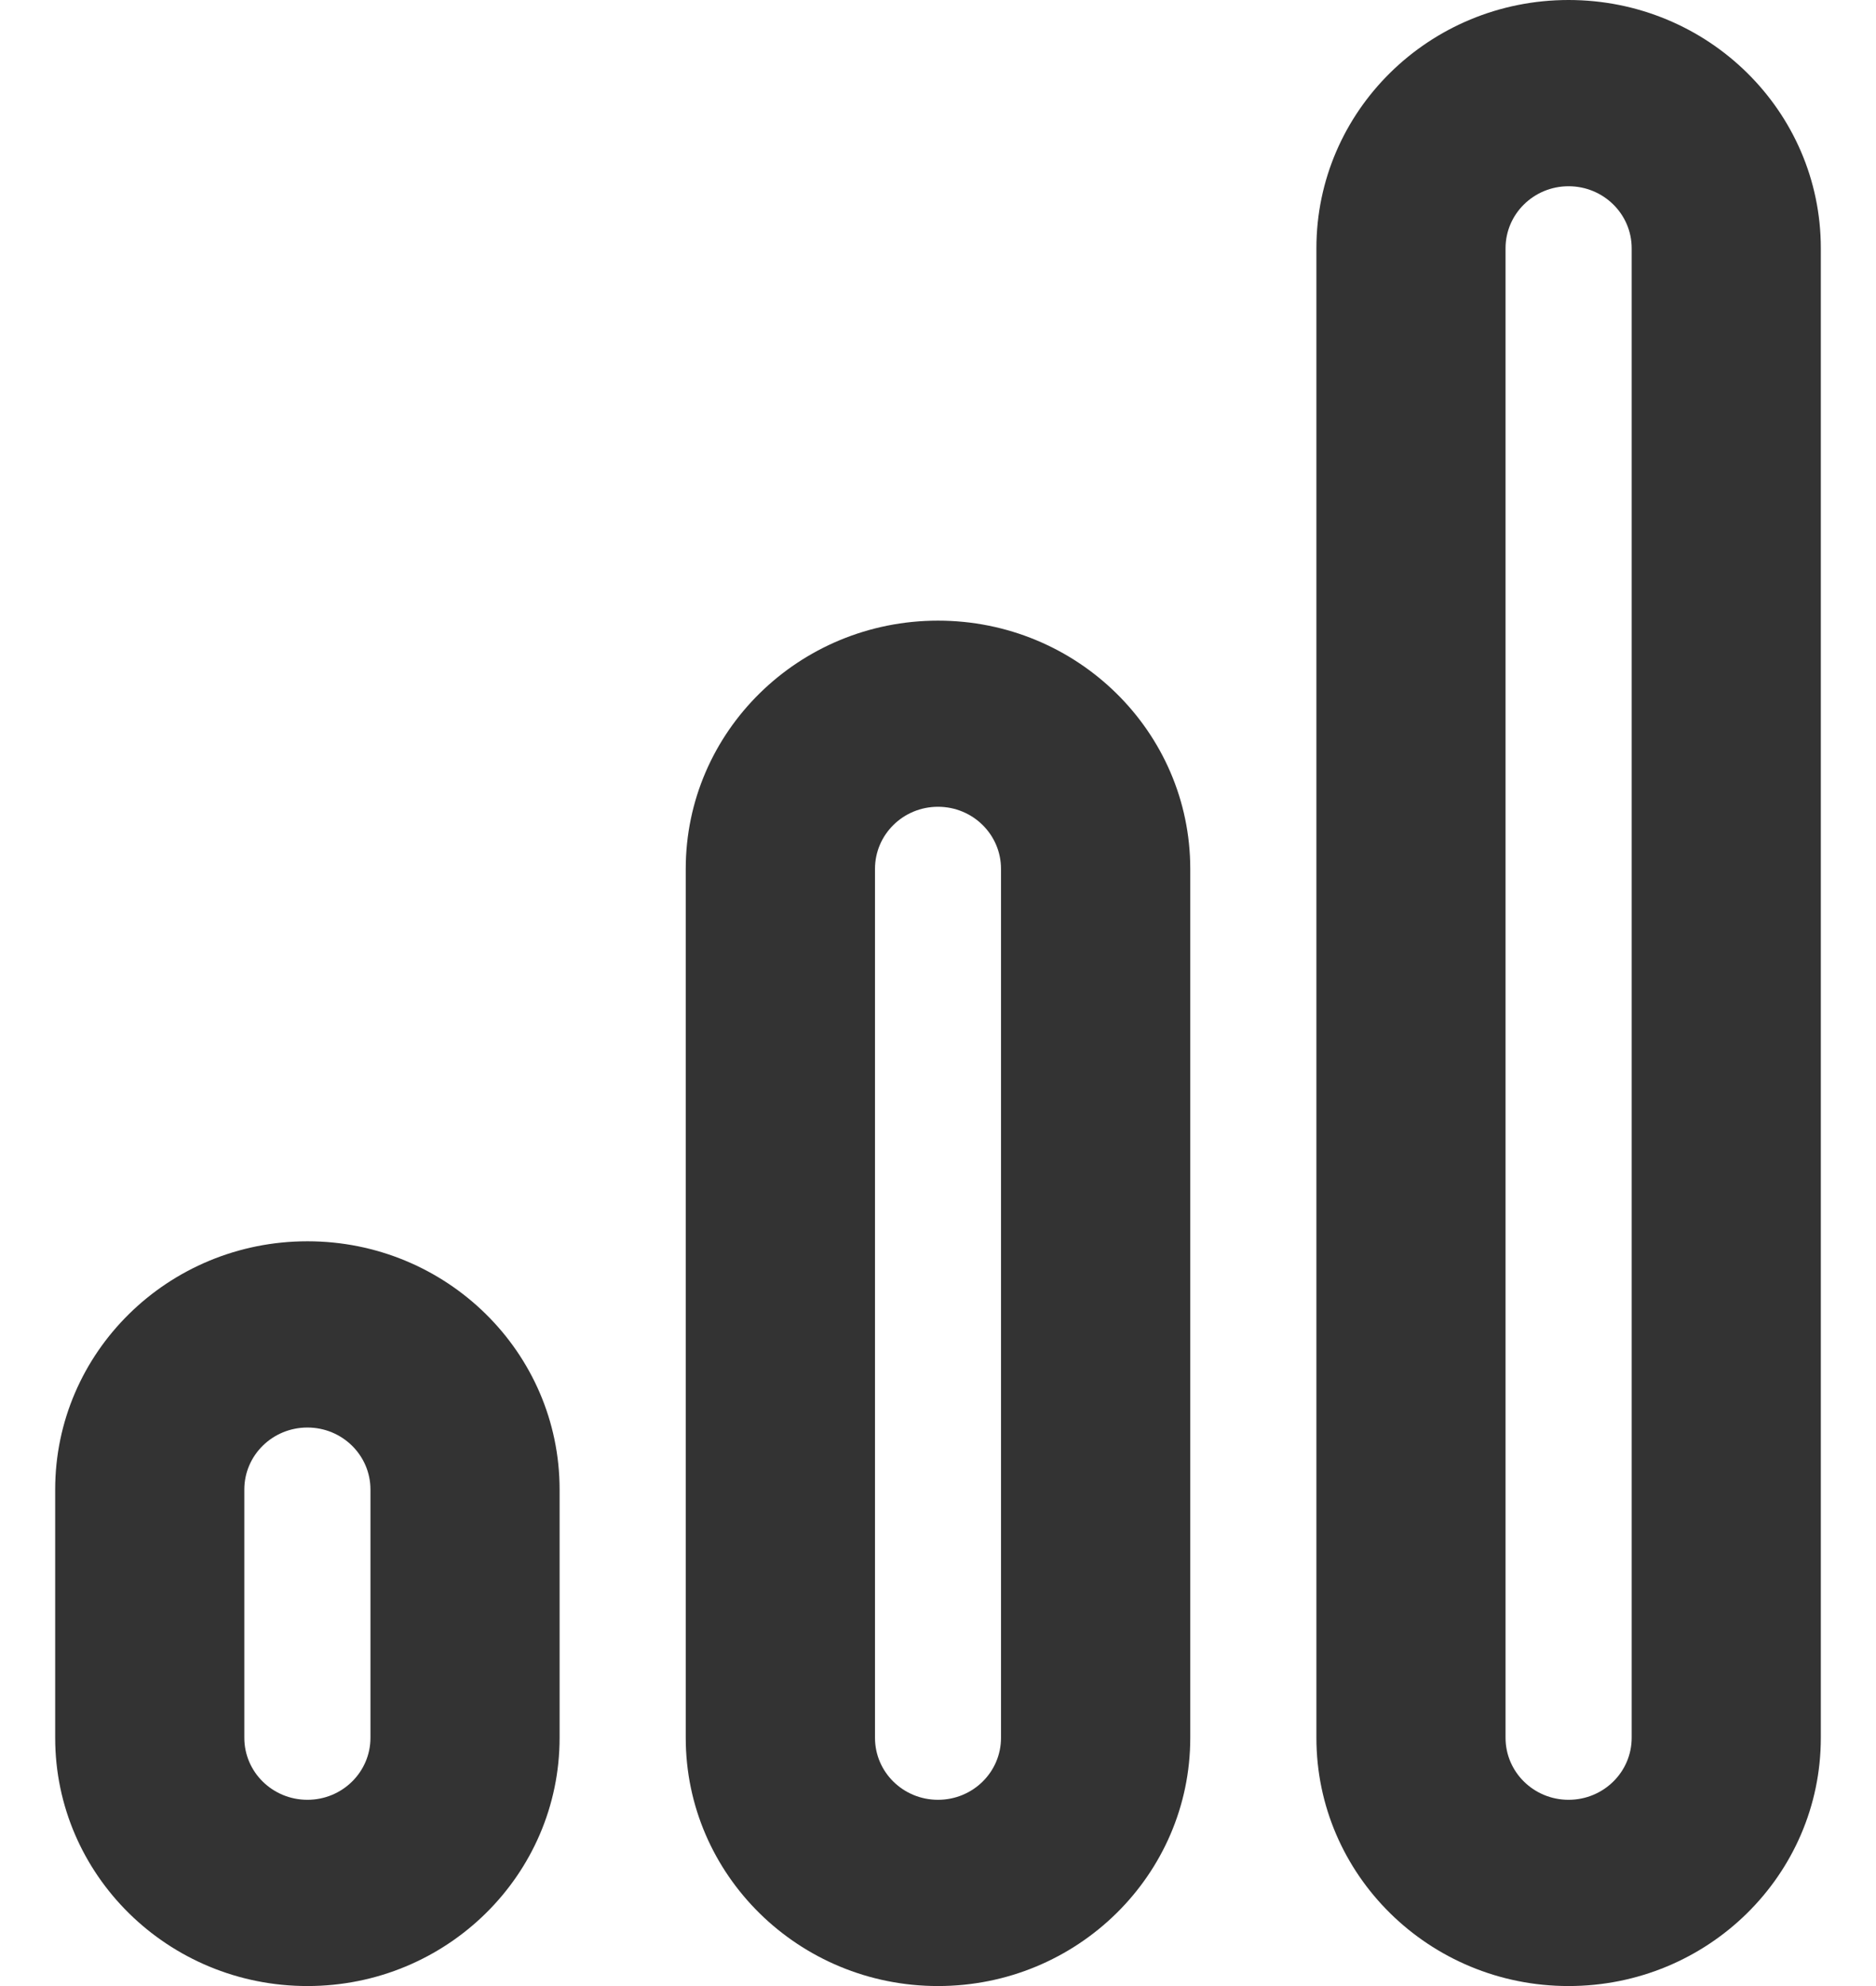 <svg width="17" height="18" viewBox="0 0 17 18" fill="none" xmlns="http://www.w3.org/2000/svg">
<path fill-rule="evenodd" clip-rule="evenodd" d="M11.929 2.25C11.929 1.007 12.952 0 14.214 0C15.477 0 16.5 1.007 16.5 2.25V15.75C16.5 16.993 15.477 18 14.214 18C12.952 18 11.929 16.993 11.929 15.75V2.25ZM14.214 1.688C13.899 1.688 13.643 1.939 13.643 2.25V15.75C13.643 16.061 13.899 16.312 14.214 16.312C14.53 16.312 14.786 16.061 14.786 15.75V2.25C14.786 1.939 14.53 1.688 14.214 1.688ZM6.214 7.875C6.214 6.632 7.238 5.625 8.5 5.625C9.762 5.625 10.786 6.632 10.786 7.875V15.75C10.786 16.993 9.762 18 8.5 18C7.238 18 6.214 16.993 6.214 15.75V7.875ZM8.5 7.312C8.184 7.312 7.929 7.564 7.929 7.875V15.75C7.929 16.061 8.184 16.312 8.5 16.312C8.816 16.312 9.071 16.061 9.071 15.75V7.875C9.071 7.564 8.816 7.312 8.5 7.312ZM0.5 13.5C0.5 12.257 1.523 11.25 2.786 11.25C4.048 11.25 5.071 12.257 5.071 13.5V15.75C5.071 16.993 4.048 18 2.786 18C1.523 18 0.5 16.993 0.5 15.75V13.5ZM2.786 12.938C2.47 12.938 2.214 13.189 2.214 13.5V15.75C2.214 16.061 2.47 16.312 2.786 16.312C3.101 16.312 3.357 16.061 3.357 15.75V13.5C3.357 13.189 3.101 12.938 2.786 12.938Z" fill="#333333"/>
</svg>
